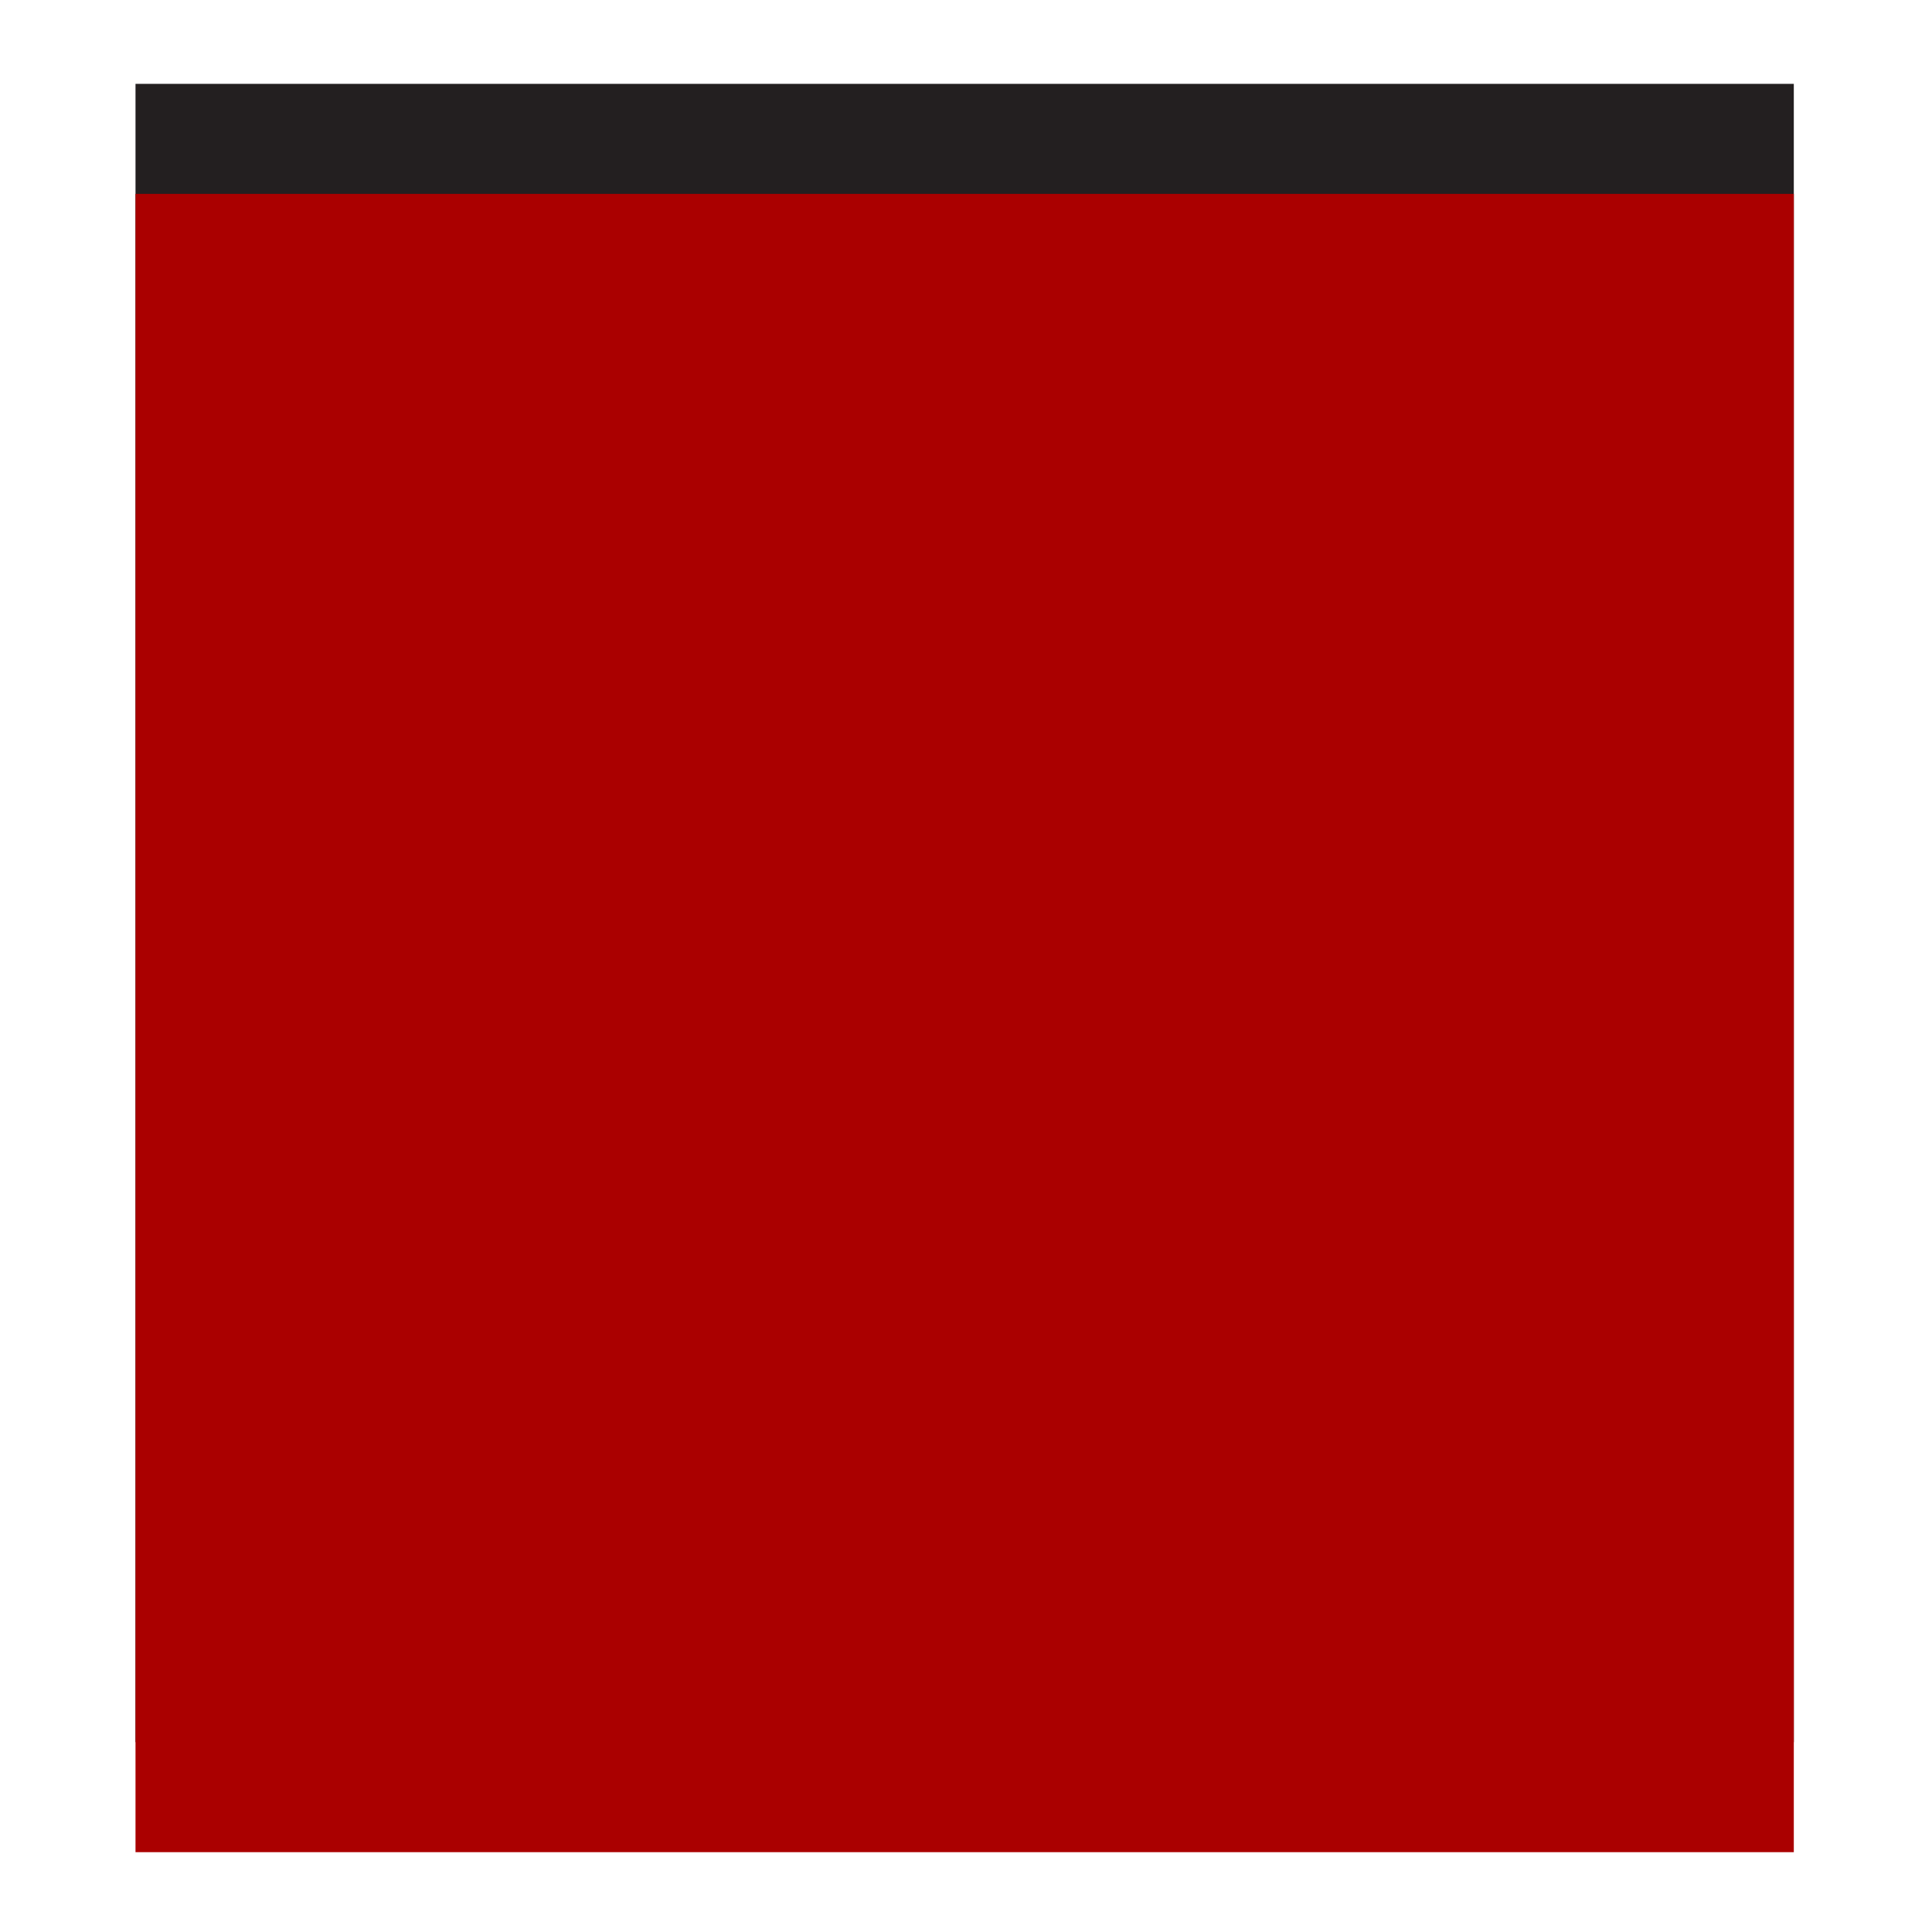 <?xml version="1.0" encoding="UTF-8" standalone="no"?>
<!-- Generator: Adobe Illustrator 18.0.0, SVG Export Plug-In . SVG Version: 6.00 Build 0)  -->

<svg
   xmlns:dc="http://purl.org/dc/elements/1.1/"
   xmlns:cc="http://creativecommons.org/ns#"
   xmlns:rdf="http://www.w3.org/1999/02/22-rdf-syntax-ns#"
   xmlns:svg="http://www.w3.org/2000/svg"
   xmlns="http://www.w3.org/2000/svg"
   xmlns:sodipodi="http://sodipodi.sourceforge.net/DTD/sodipodi-0.dtd"
   xmlns:inkscape="http://www.inkscape.org/namespaces/inkscape"
   version="1.1"
   id="svg7631"
   sodipodi:docname="stop.svg"
   sodipodi:version="0.32"
   inkscape:version="0.48.4 r9939"
   inkscape:output_extension="org.inkscape.output.svg.inkscape"
   x="0px"
   y="0px"
   viewBox="0 0 288 288"
   enable-background="new 0 0 288 288"
   xml:space="preserve"
   width="100%"
   height="100%"><defs
     id="defs11" /><sodipodi:namedview
     pagecolor="#ffffff"
     bordercolor="#666666"
     borderopacity="1"
     objecttolerance="10"
     gridtolerance="10"
     guidetolerance="10"
     inkscape:pageopacity="0"
     inkscape:pageshadow="2"
     inkscape:window-width="741"
     inkscape:window-height="480"
     id="namedview9"
     showgrid="false"
     inkscape:zoom="0.81944444"
     inkscape:cx="247.66928"
     inkscape:cy="144"
     inkscape:window-x="626"
     inkscape:window-y="200"
     inkscape:window-maximized="0"
     inkscape:current-layer="g3" /><g
     id="g3"><rect
       x="20.2"
       y="12.5"
       fill="#231F20"
       width="247.2"
       height="247.2"
       id="rect5" /><rect
       x="20.2"
       y="28.9"
       fill="#D81D5D"
       width="247.2"
       height="247.2"
       id="rect7"
       style="fill:#aa0000;fill-opacity:1" /></g></svg>